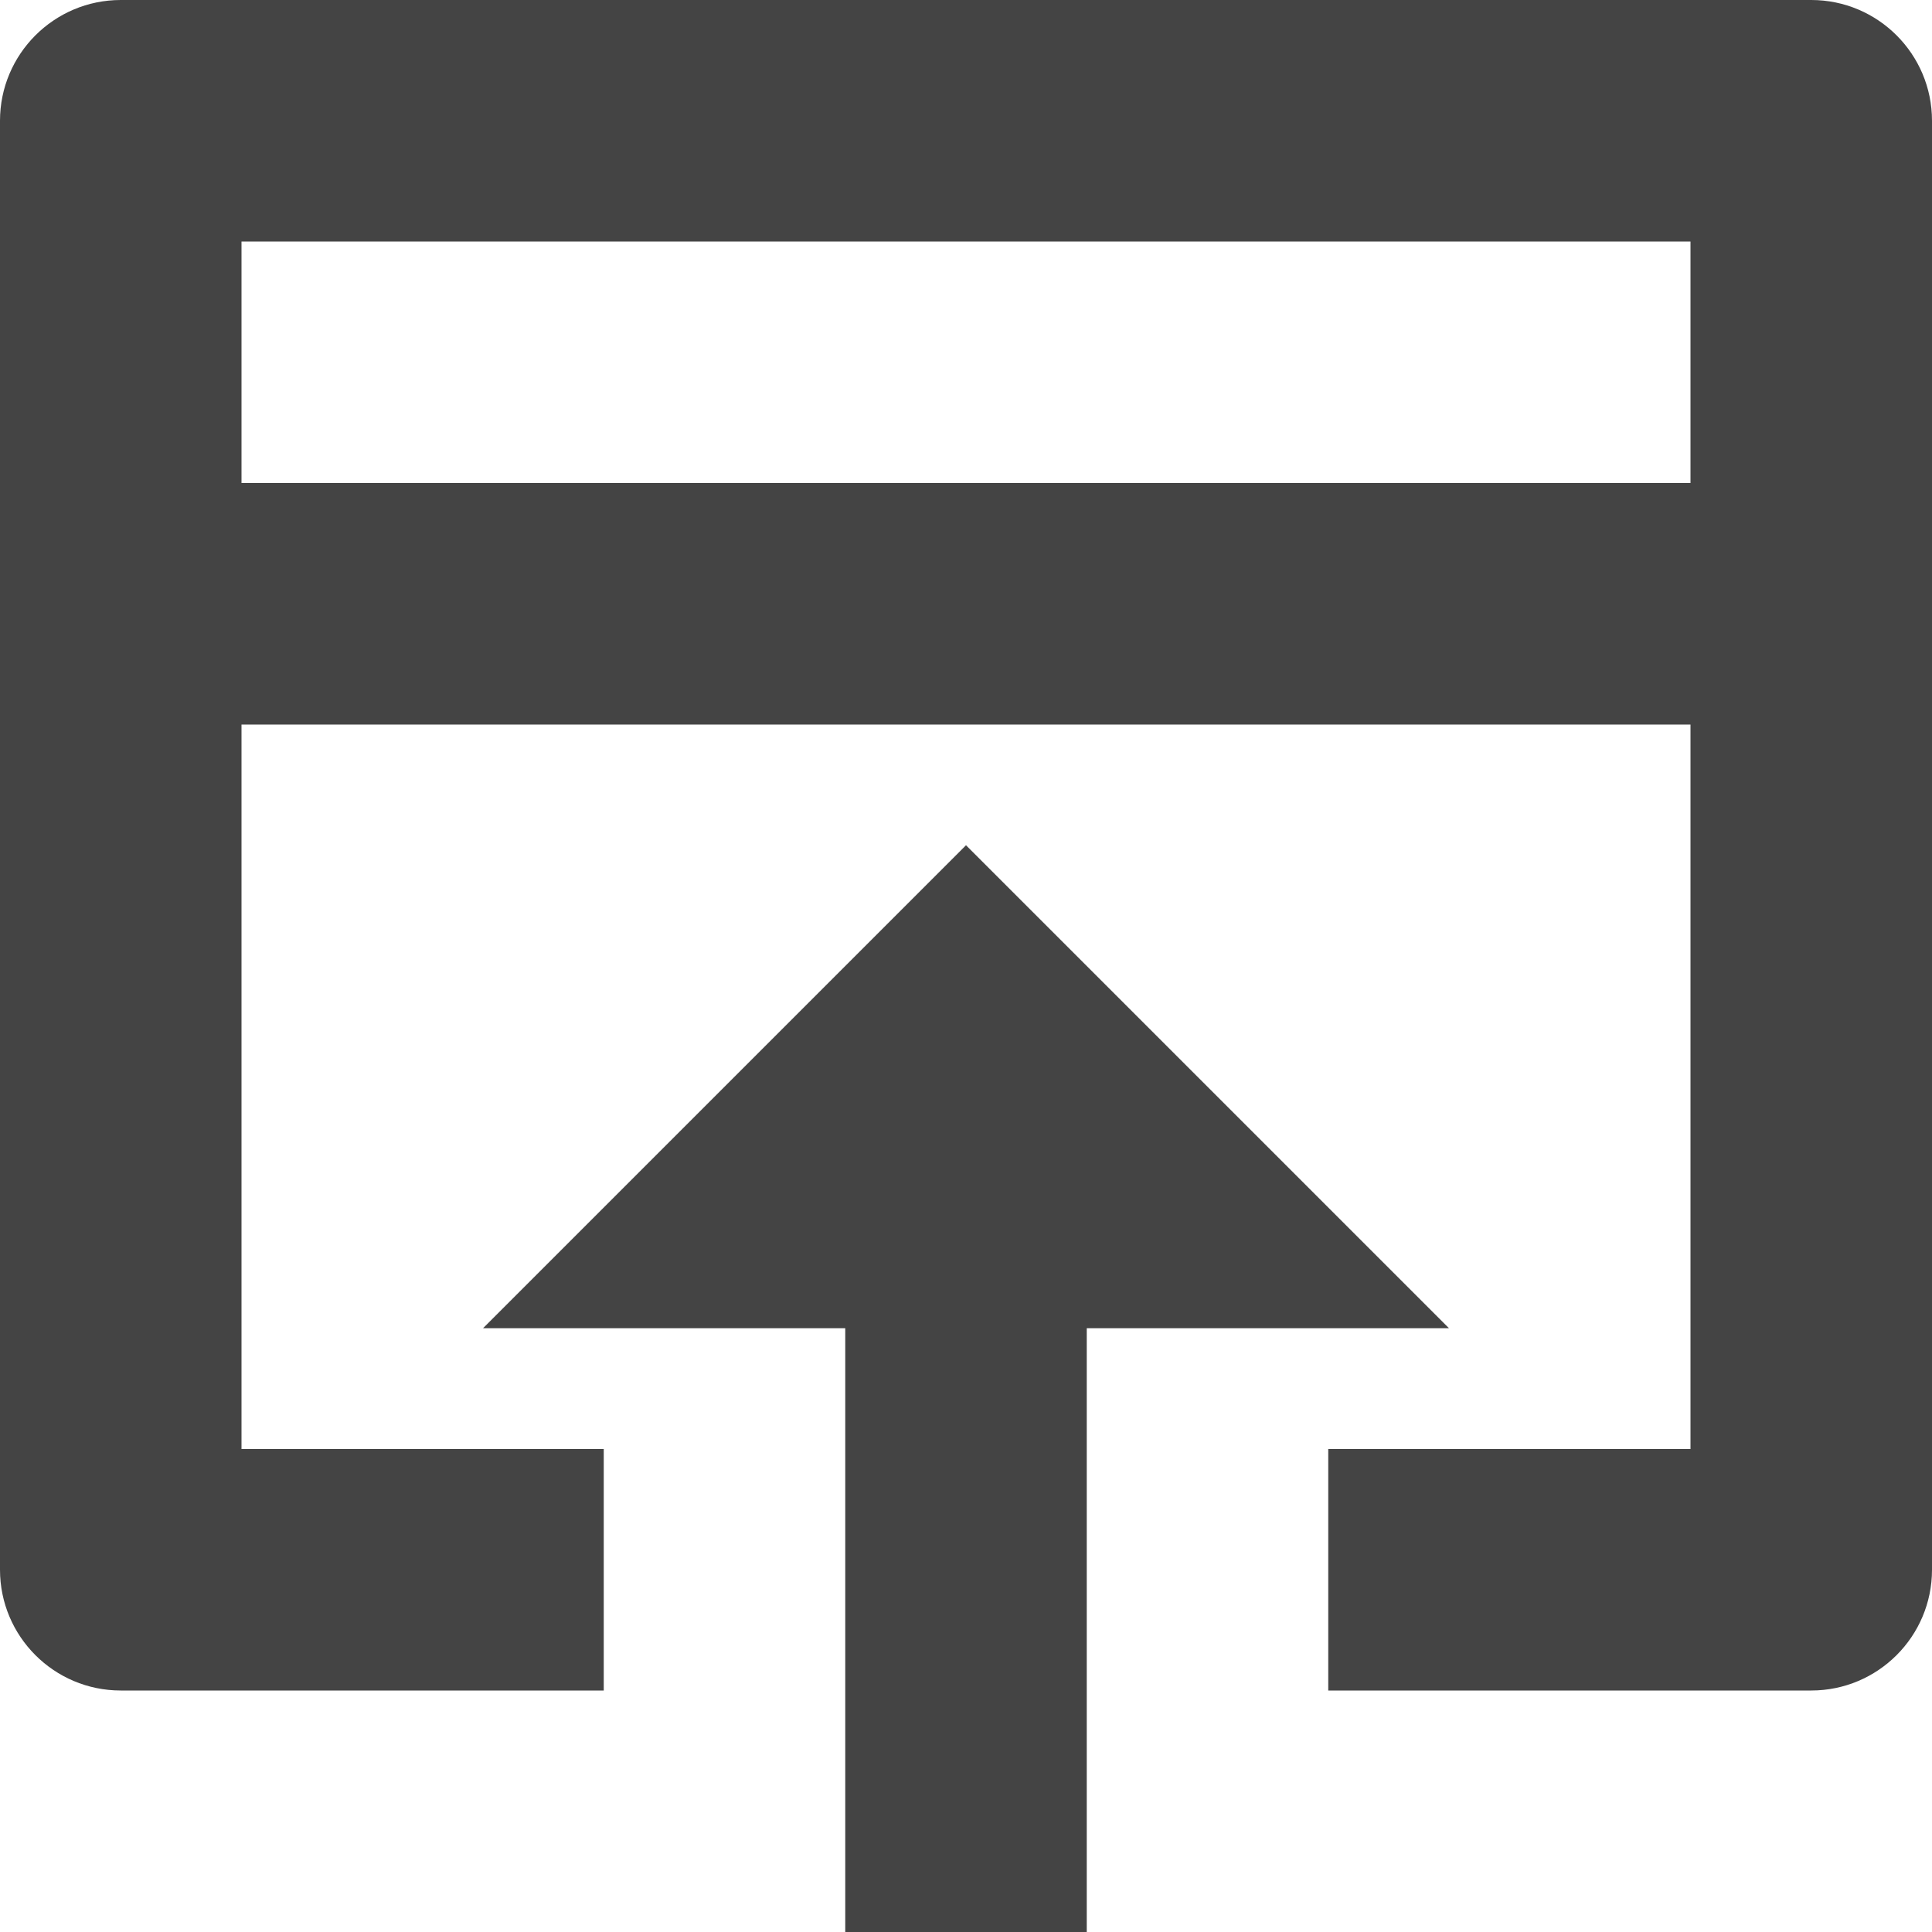<svg version="1.1" xmlns="http://www.w3.org/2000/svg" xmlns:xlink="http://www.w3.org/1999/xlink" x="0px" y="0px" viewBox="0 0 16 16" xml:space="preserve" width="16" height="16"><g class="nc-icon-wrapper" fill="#444444"><polygon data-color="color-2" fill="#444444" points="8,7 4,11 7,11 7,16 9,16 9,11 12,11 "></polygon> <path fill="#444444" d="M0,1v12c0,0.552,0.448,1,1,1h4v-2H2V6h12v6h-3v2h4c0.552,0,1-0.448,1-1V1c0-0.552-0.448-1-1-1H1 C0.448,0,0,0.448,0,1z M2,4V2h12v2H2z"></path></g></svg>
